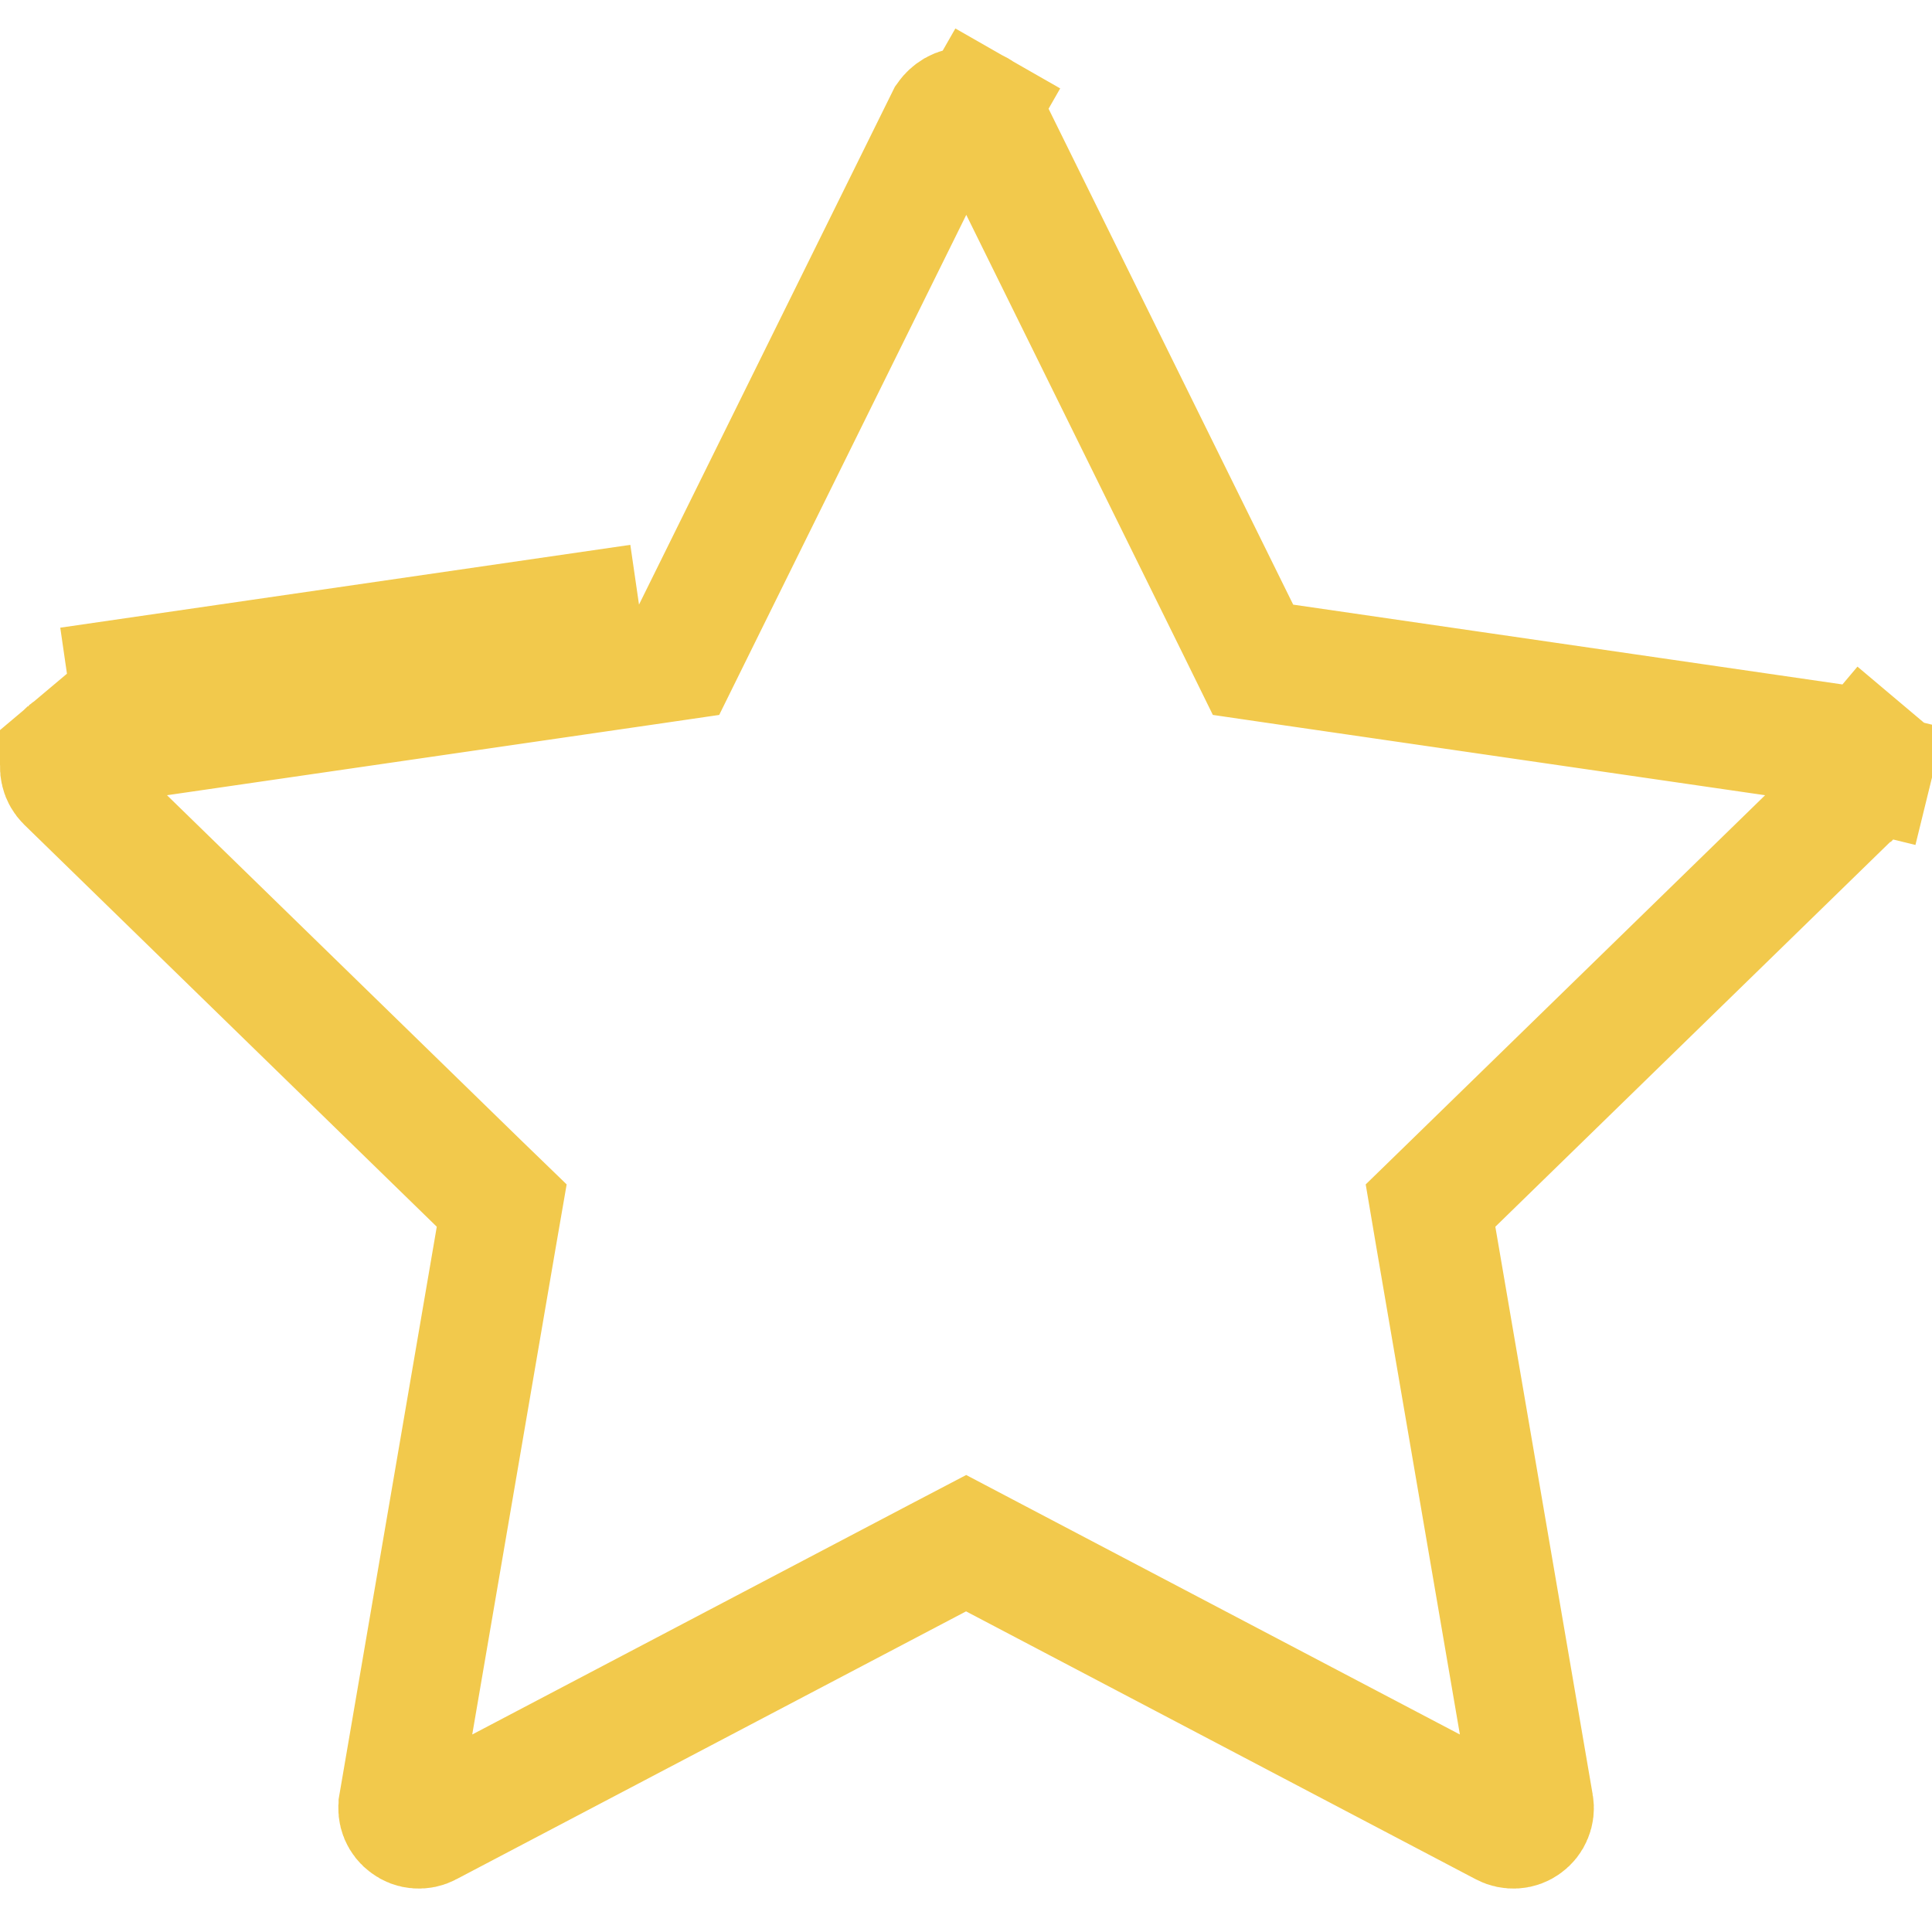 <svg width="16" height="16" viewBox="0 0 16 16" fill="none" xmlns="http://www.w3.org/2000/svg">
<path d="M15.358 6.188L15.367 6.189C15.395 6.195 15.421 6.207 15.443 6.225L15.765 5.843L15.443 6.225C15.466 6.245 15.484 6.272 15.493 6.301C15.503 6.331 15.504 6.362 15.497 6.393L15.982 6.512L15.497 6.393C15.489 6.423 15.474 6.45 15.452 6.472C15.452 6.472 15.451 6.472 15.451 6.472L12.035 9.801L11.847 9.984L11.891 10.244L12.697 14.945C12.703 14.976 12.699 15.008 12.687 15.037C12.676 15.065 12.656 15.09 12.631 15.108C12.606 15.127 12.576 15.138 12.545 15.14C12.514 15.142 12.483 15.136 12.455 15.121L12.455 15.121L8.233 12.902L8.001 12.78L7.768 12.902L3.546 15.121L3.546 15.121C3.519 15.136 3.488 15.142 3.457 15.14C3.425 15.138 3.396 15.127 3.371 15.108C3.345 15.09 3.326 15.065 3.314 15.037C3.302 15.008 3.299 14.976 3.304 14.946C3.304 14.946 3.304 14.946 3.304 14.945L4.11 10.244L4.155 9.984L3.966 9.801L0.55 6.472C0.55 6.472 0.55 6.472 0.55 6.472C0.528 6.45 0.512 6.423 0.505 6.393C0.497 6.362 0.499 6.331 0.508 6.301C0.518 6.272 0.536 6.245 0.559 6.225L0.239 5.845L0.559 6.225C0.583 6.205 0.612 6.192 0.643 6.188L0.643 6.188L5.364 5.502L5.624 5.464L5.74 5.229L7.842 0.975C7.859 0.951 7.881 0.931 7.906 0.916C7.936 0.899 7.969 0.891 8.003 0.891C8.037 0.891 8.07 0.899 8.099 0.916L8.346 0.484L8.099 0.916C8.125 0.931 8.147 0.951 8.163 0.975L10.261 5.228L10.377 5.464L10.637 5.502L15.358 6.188ZM5.292 5.007L0.571 5.693L5.292 5.007Z" stroke="#F2C94C"/>
</svg>